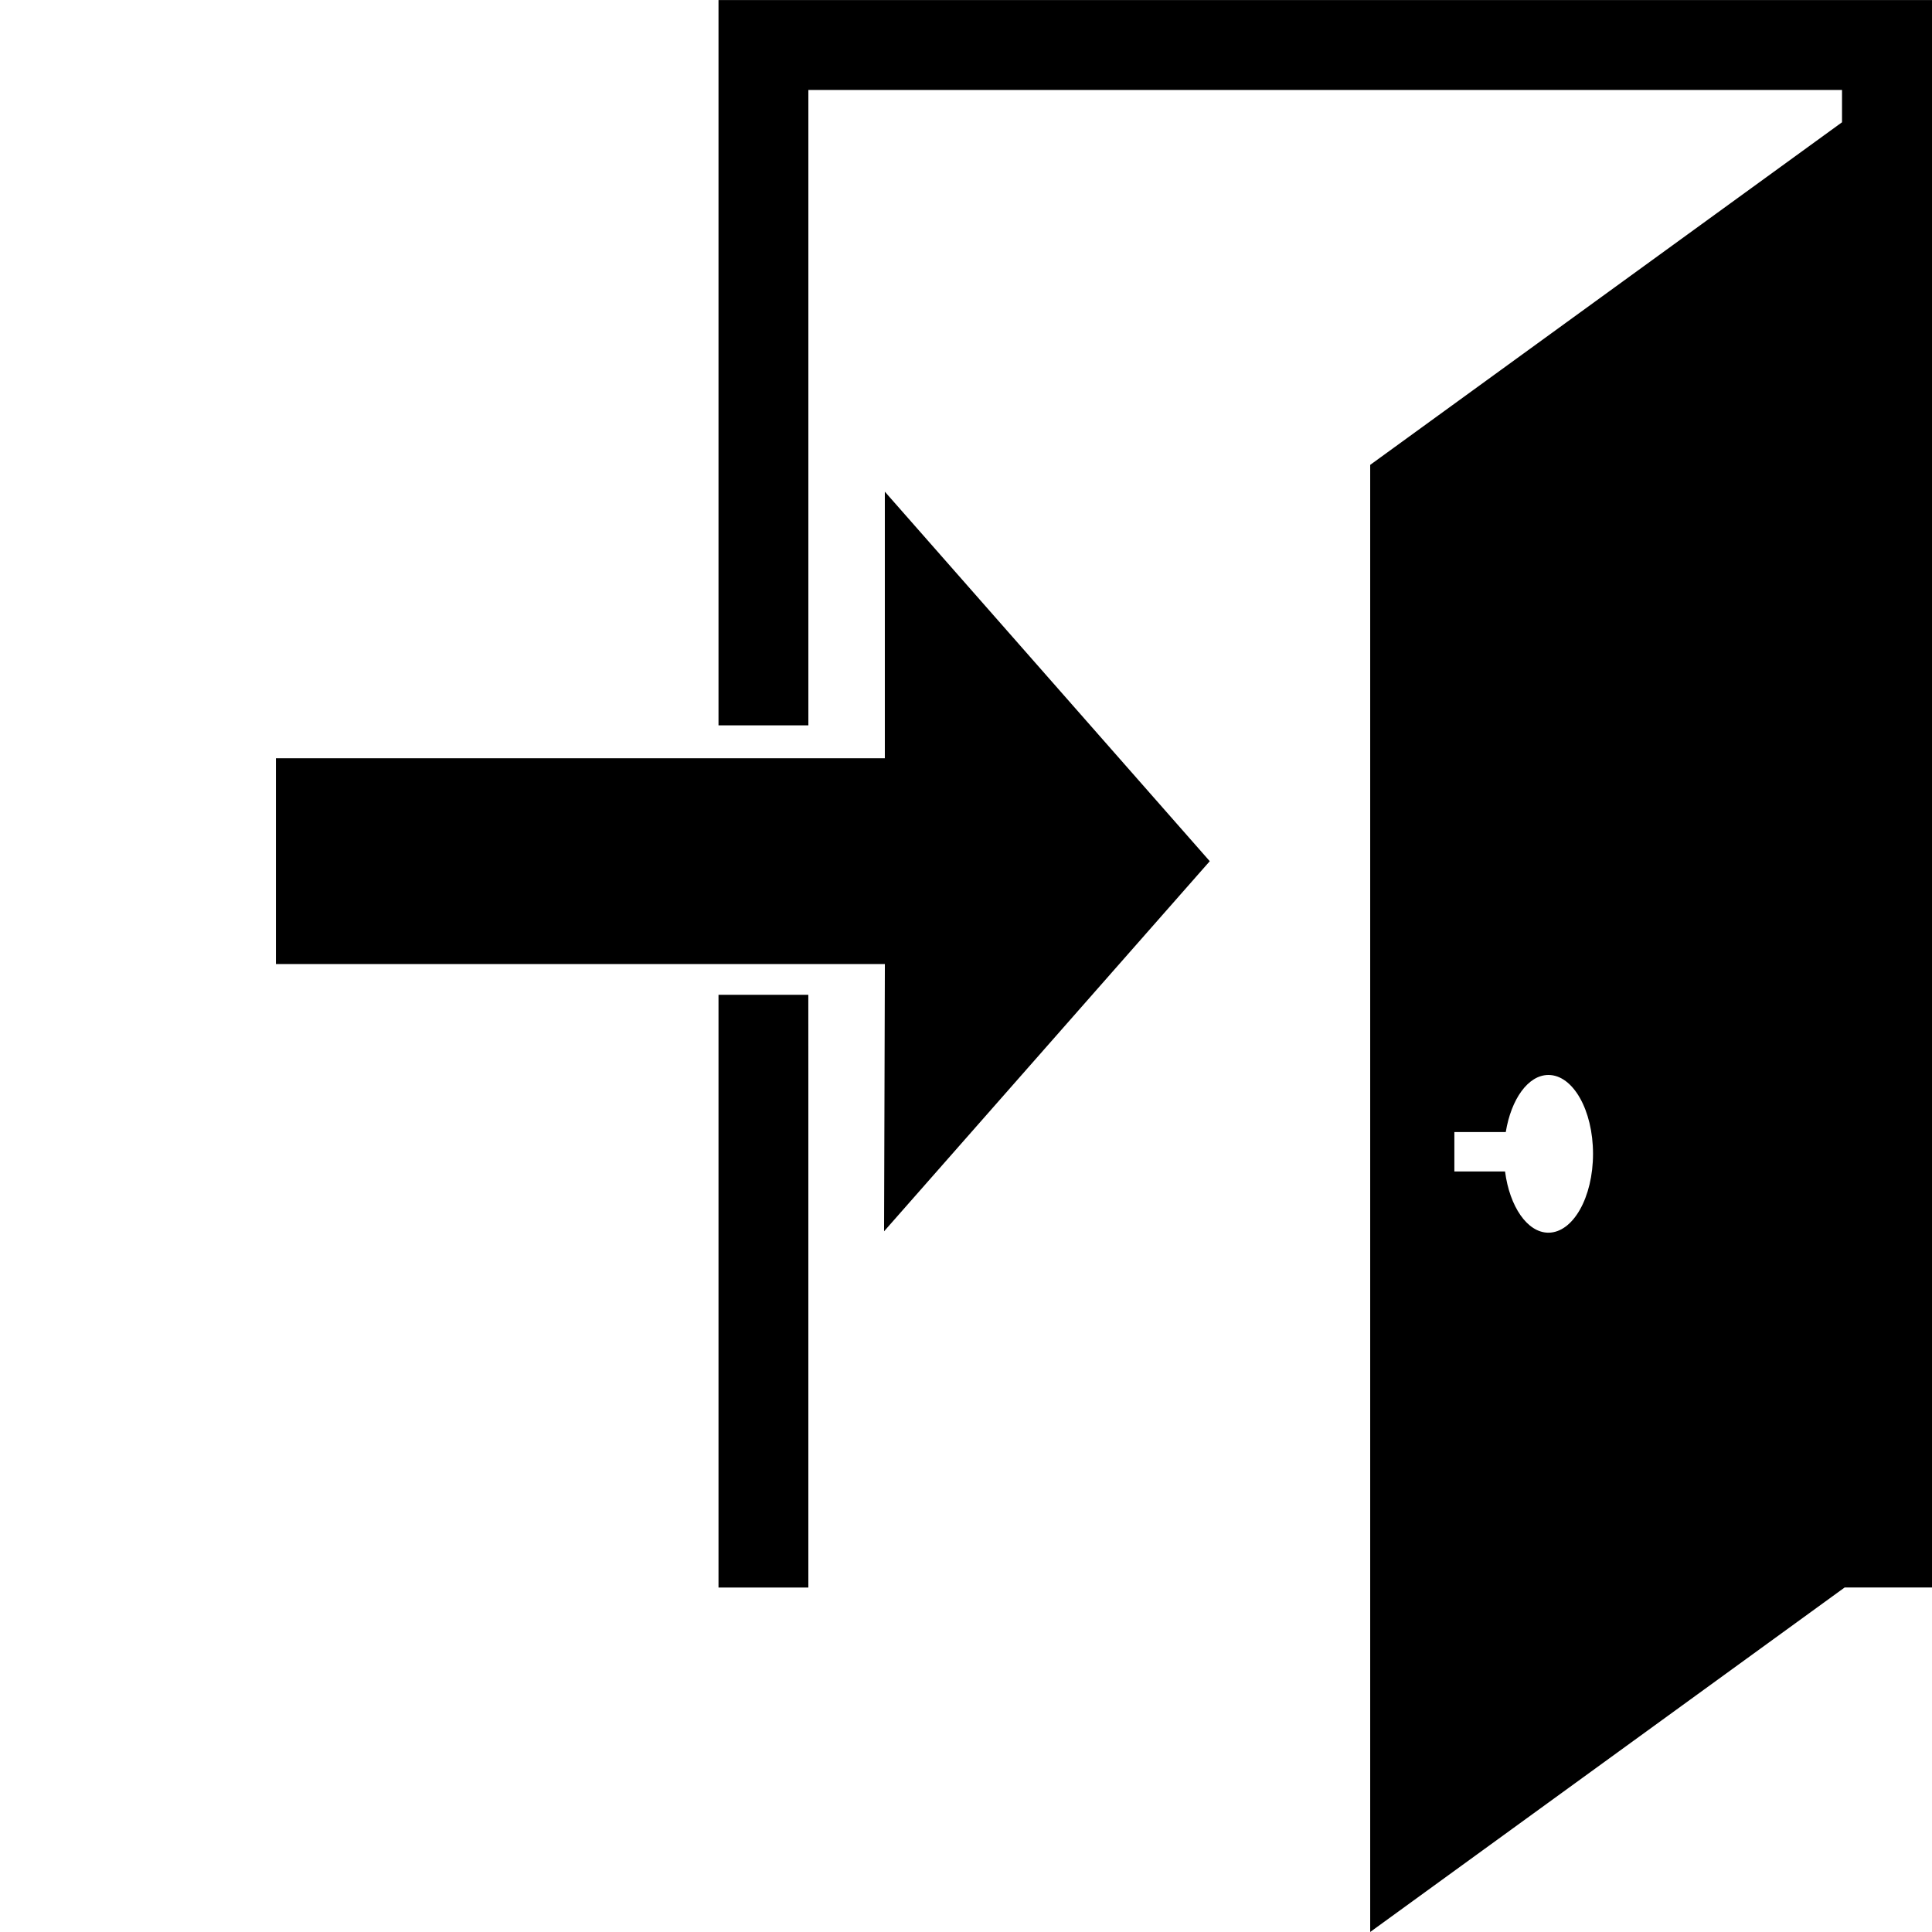 ﻿<svg version="1.1" id="PANEL_GŁÓWNY" xmlns="http://www.w3.org/2000/svg" xmlns:xlink="http://www.w3.org/1999/xlink" x="0px"
	 y="0px" width="113.391px" height="113.391px" viewBox="0 0 113.391 113.391" enable-background="new 0 0 113.391 113.391"
	 xml:space="preserve">
<path id="L1" d="M47.443,63.132L47.443,63.132v2.813v4.265v22.965H42.17v-34.79h5.271L47.443,63.132L47.443,63.132z M108.263,93.172
	L80.418,113.39V27.284L108.11,7.176V5.28H47.444v25.437v3.604v3.575l0,0v4.675H42.17V0v0.004h71.221V0v93.172 M93.496,67.717
	c0-2.556-1.173-4.626-2.616-4.626c-1.193,0-2.19,1.42-2.505,3.351h-3.017v2.313h2.975c0.267,2.056,1.305,3.593,2.548,3.593
	C92.327,72.343,93.497,70.271,93.496,67.717z M16.194,44.504h35.738V28.857l0,0l19.07,21.688L51.887,72.267l0,0l0.047-15.687H16.194
	v-6.039V44.504z"/>
</svg>

<!-- ICON MODIFIED FROM "Icon made by Freepik from Flaticon.com"
<div>Icon made by <a href="http://www.freepik.com" title="Freepik">Freepik</a> from <a href="http://www.flaticon.com/free-icon/door-exit_32205" title="Flaticon">www.flaticon.com</a></div> -->
